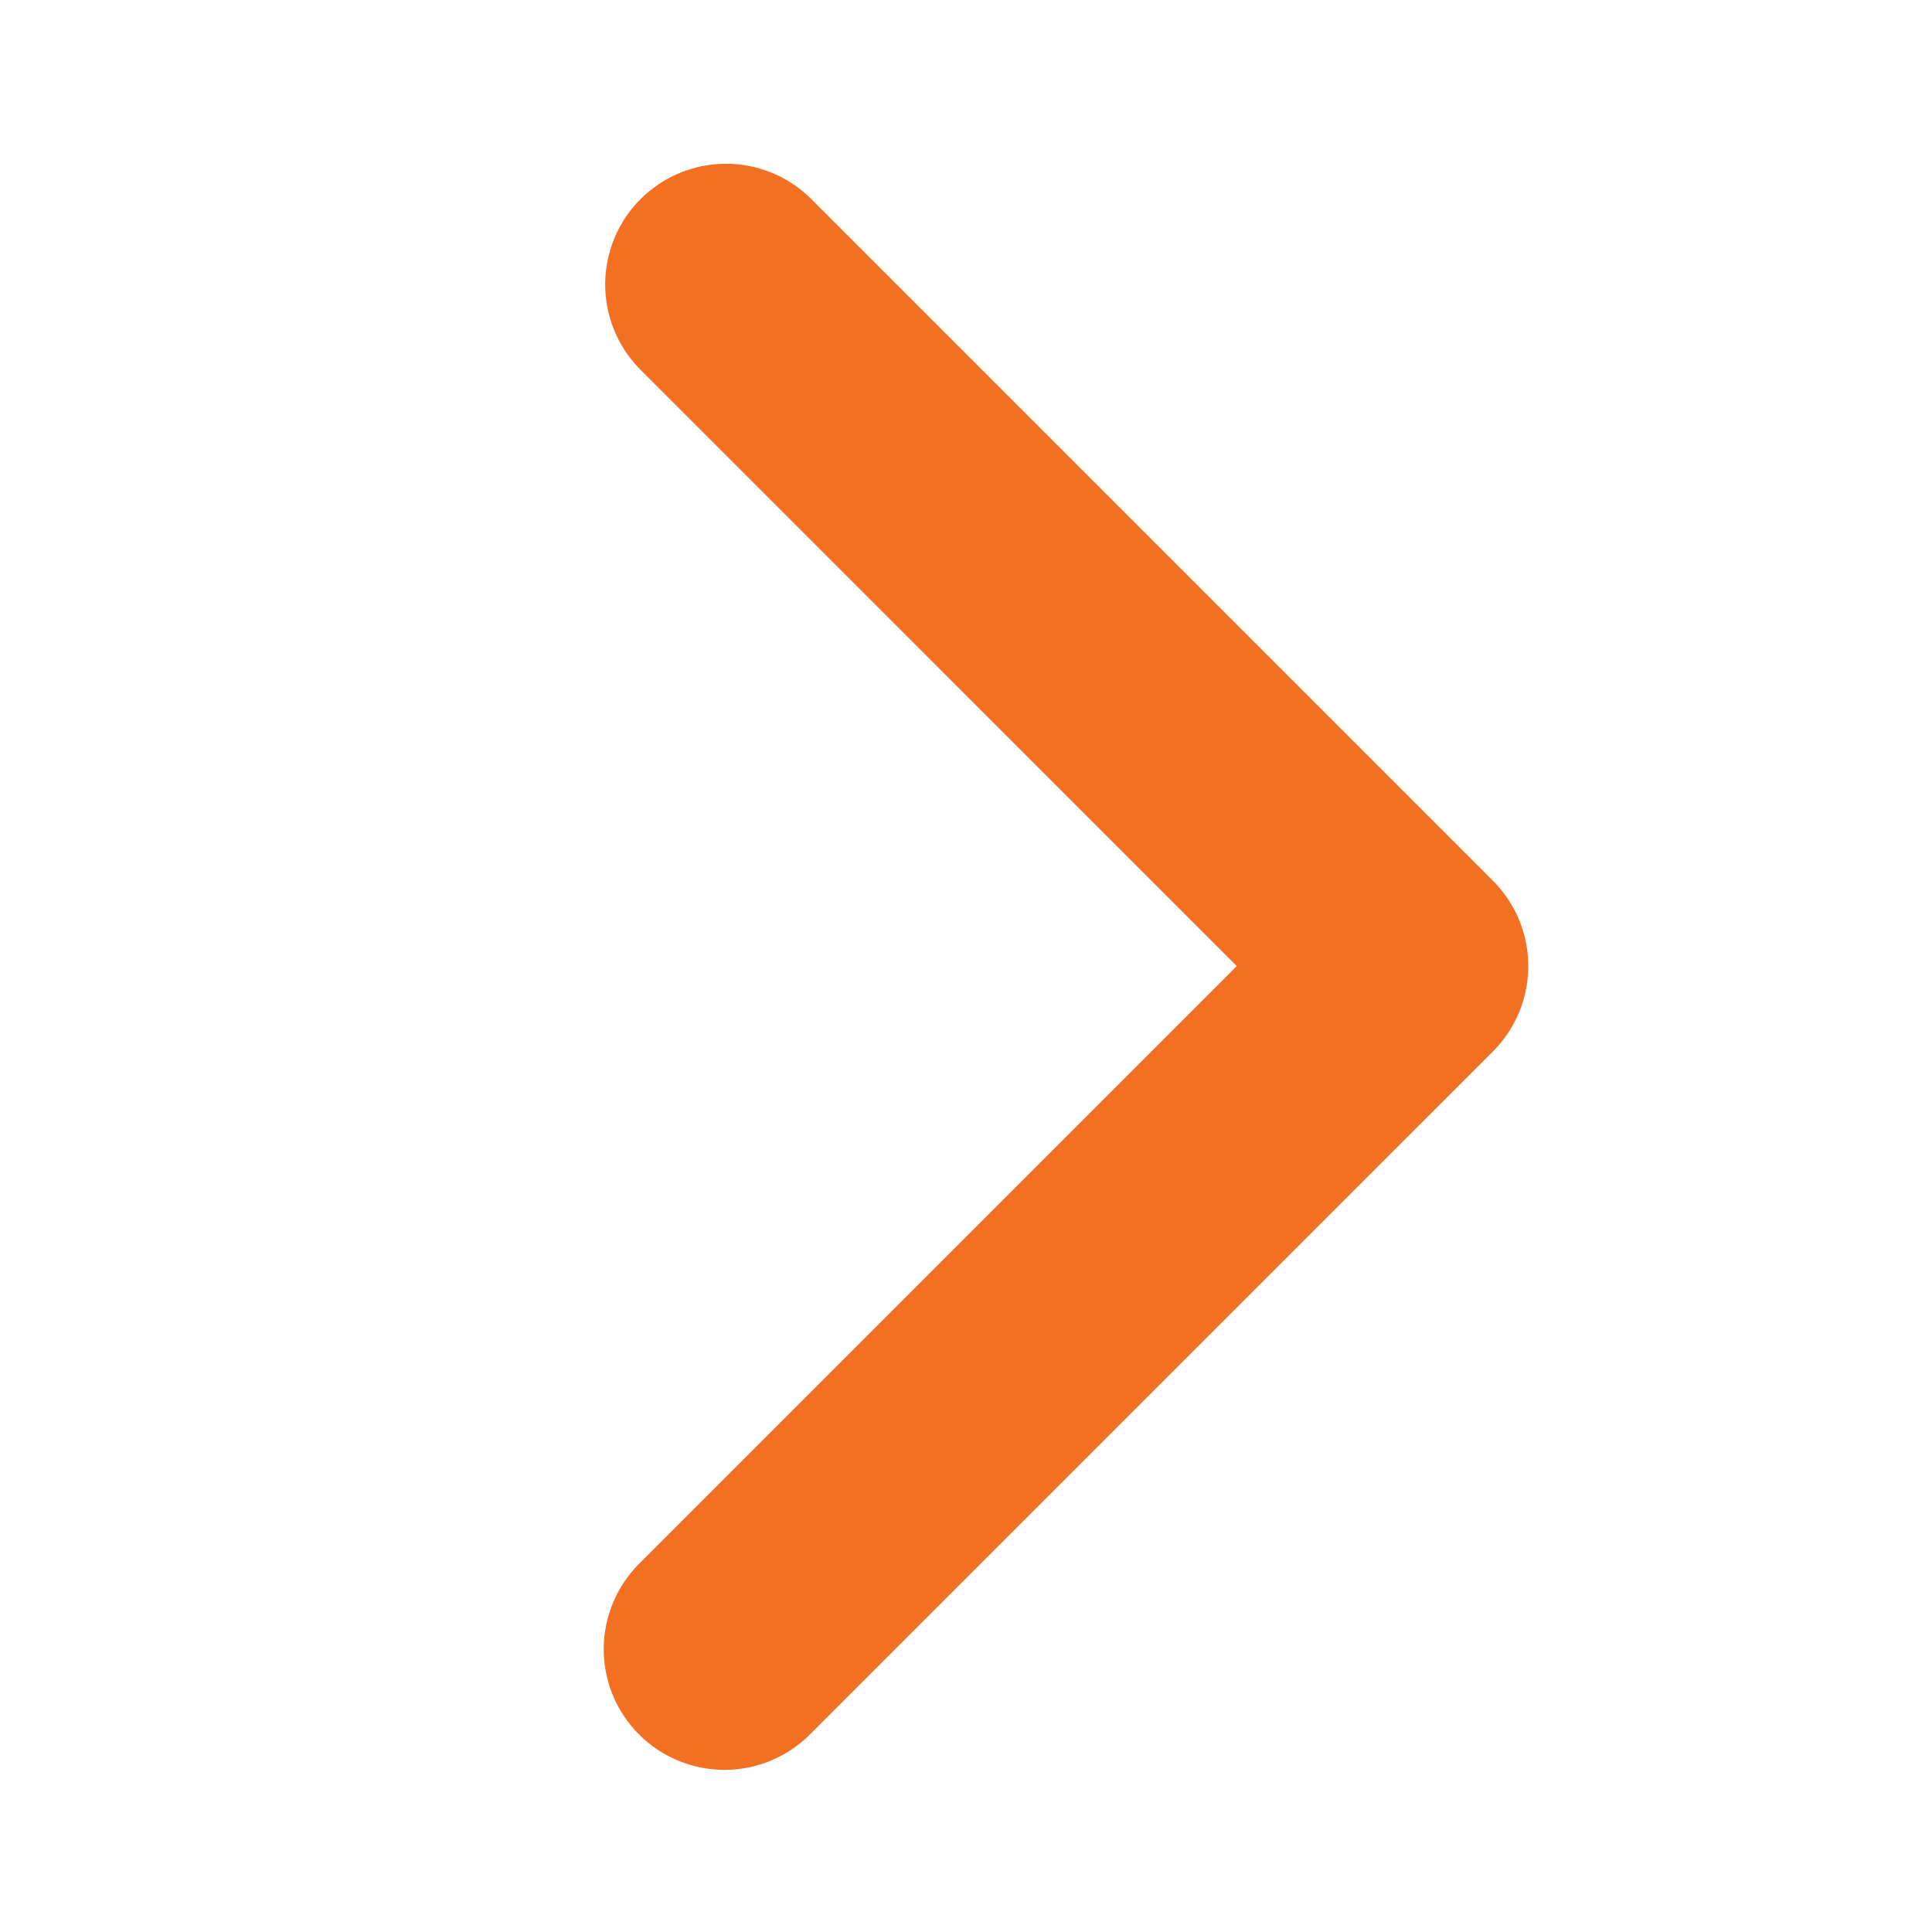<svg width="25" height="25" viewBox="0 0 25 25" fill="none" xmlns="http://www.w3.org/2000/svg">
<path d="M8.27 22.445C7.977 22.152 7.812 21.755 7.812 21.34C7.812 20.926 7.977 20.529 8.27 20.235L16.004 12.501L8.27 4.767C7.985 4.472 7.828 4.077 7.831 3.668C7.835 3.258 7.999 2.866 8.289 2.576C8.579 2.287 8.971 2.122 9.38 2.119C9.79 2.115 10.185 2.273 10.479 2.557L19.318 11.396C19.611 11.689 19.776 12.087 19.776 12.501C19.776 12.915 19.611 13.313 19.318 13.606L10.479 22.445C10.186 22.738 9.789 22.902 9.375 22.902C8.96 22.902 8.563 22.738 8.27 22.445Z" fill="#F37022"/>
</svg>
